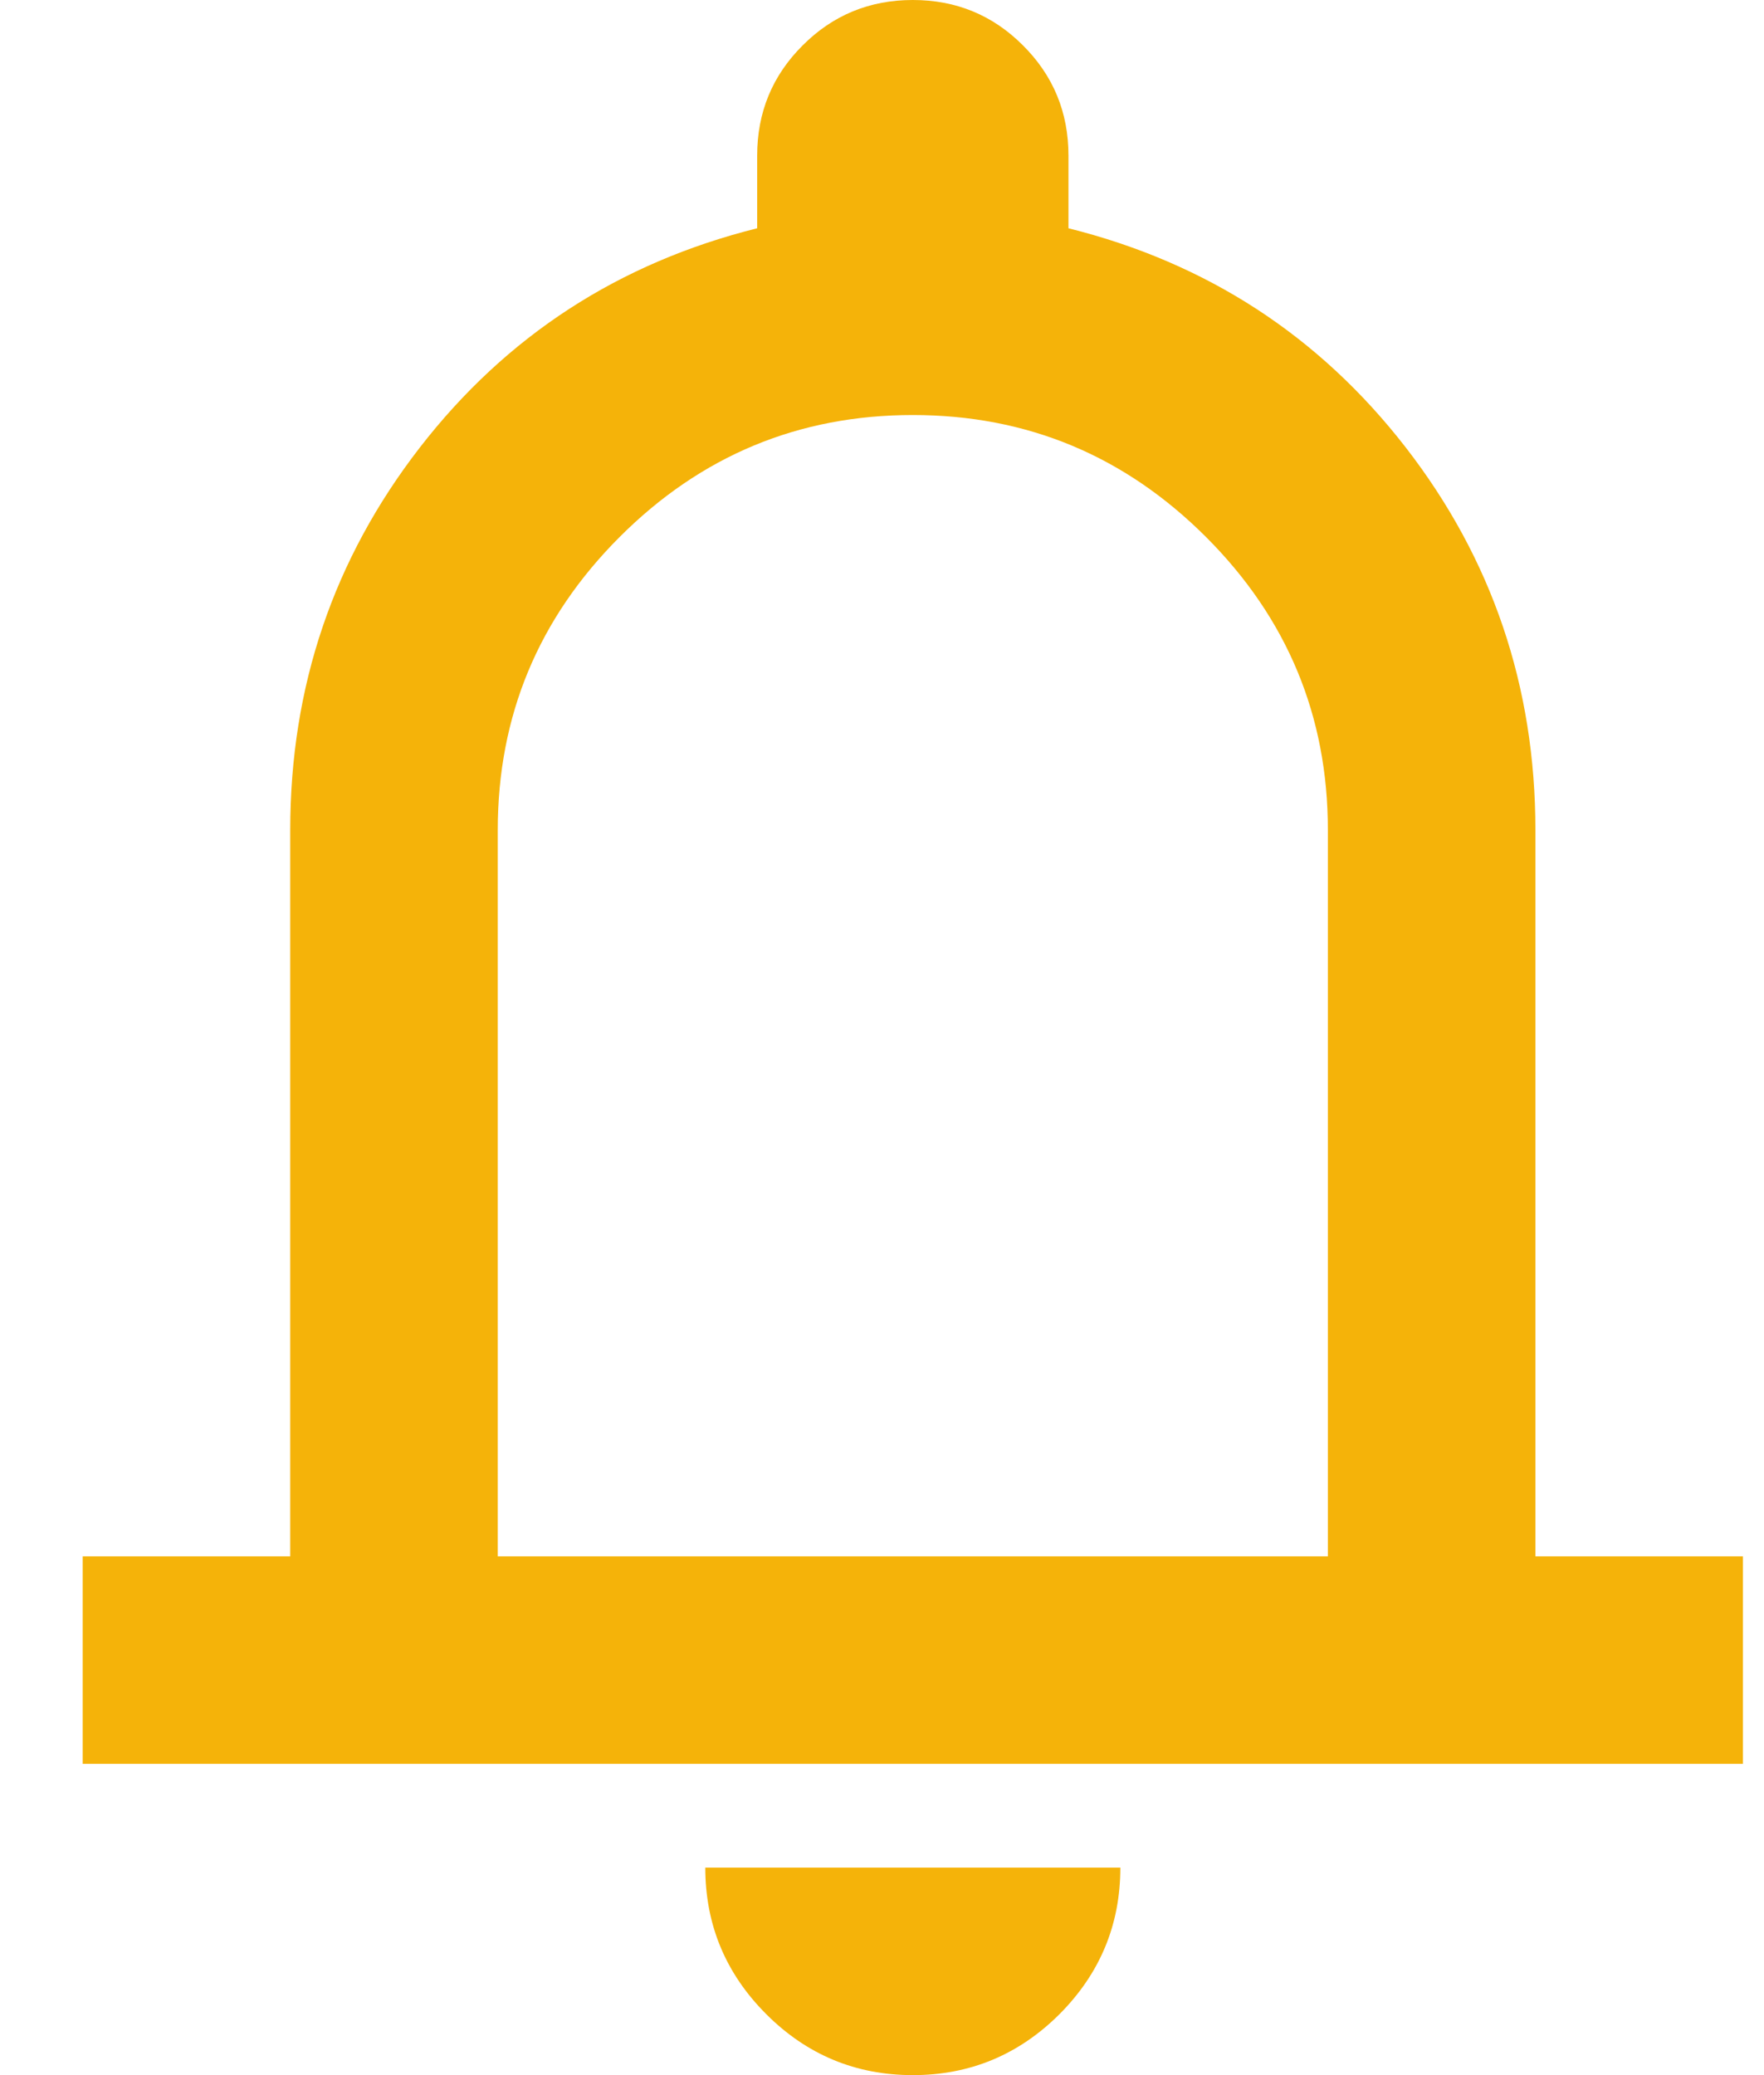 <svg width="17" height="20" viewBox="0 0 17 20" fill="none" xmlns="http://www.w3.org/2000/svg">
<path d="M0.797 17V15H2.797V8C2.797 6.617 3.214 5.387 4.047 4.312C4.88 3.237 5.964 2.533 7.297 2.2V1.5C7.297 1.083 7.443 0.729 7.735 0.438C8.026 0.146 8.38 0 8.797 0C9.214 0 9.568 0.146 9.859 0.438C10.151 0.729 10.297 1.083 10.297 1.5V2.2C11.63 2.533 12.713 3.237 13.547 4.312C14.38 5.387 14.797 6.617 14.797 8V15H16.797V17H0.797ZM8.797 20C8.247 20 7.776 19.804 7.385 19.413C6.993 19.021 6.797 18.55 6.797 18H10.797C10.797 18.55 10.601 19.021 10.21 19.413C9.818 19.804 9.347 20 8.797 20ZM4.797 15H12.797V8C12.797 6.9 12.405 5.958 11.622 5.175C10.838 4.392 9.897 4 8.797 4C7.697 4 6.755 4.392 5.972 5.175C5.189 5.958 4.797 6.9 4.797 8V15Z" fill="#F5B309"/>
</svg>
